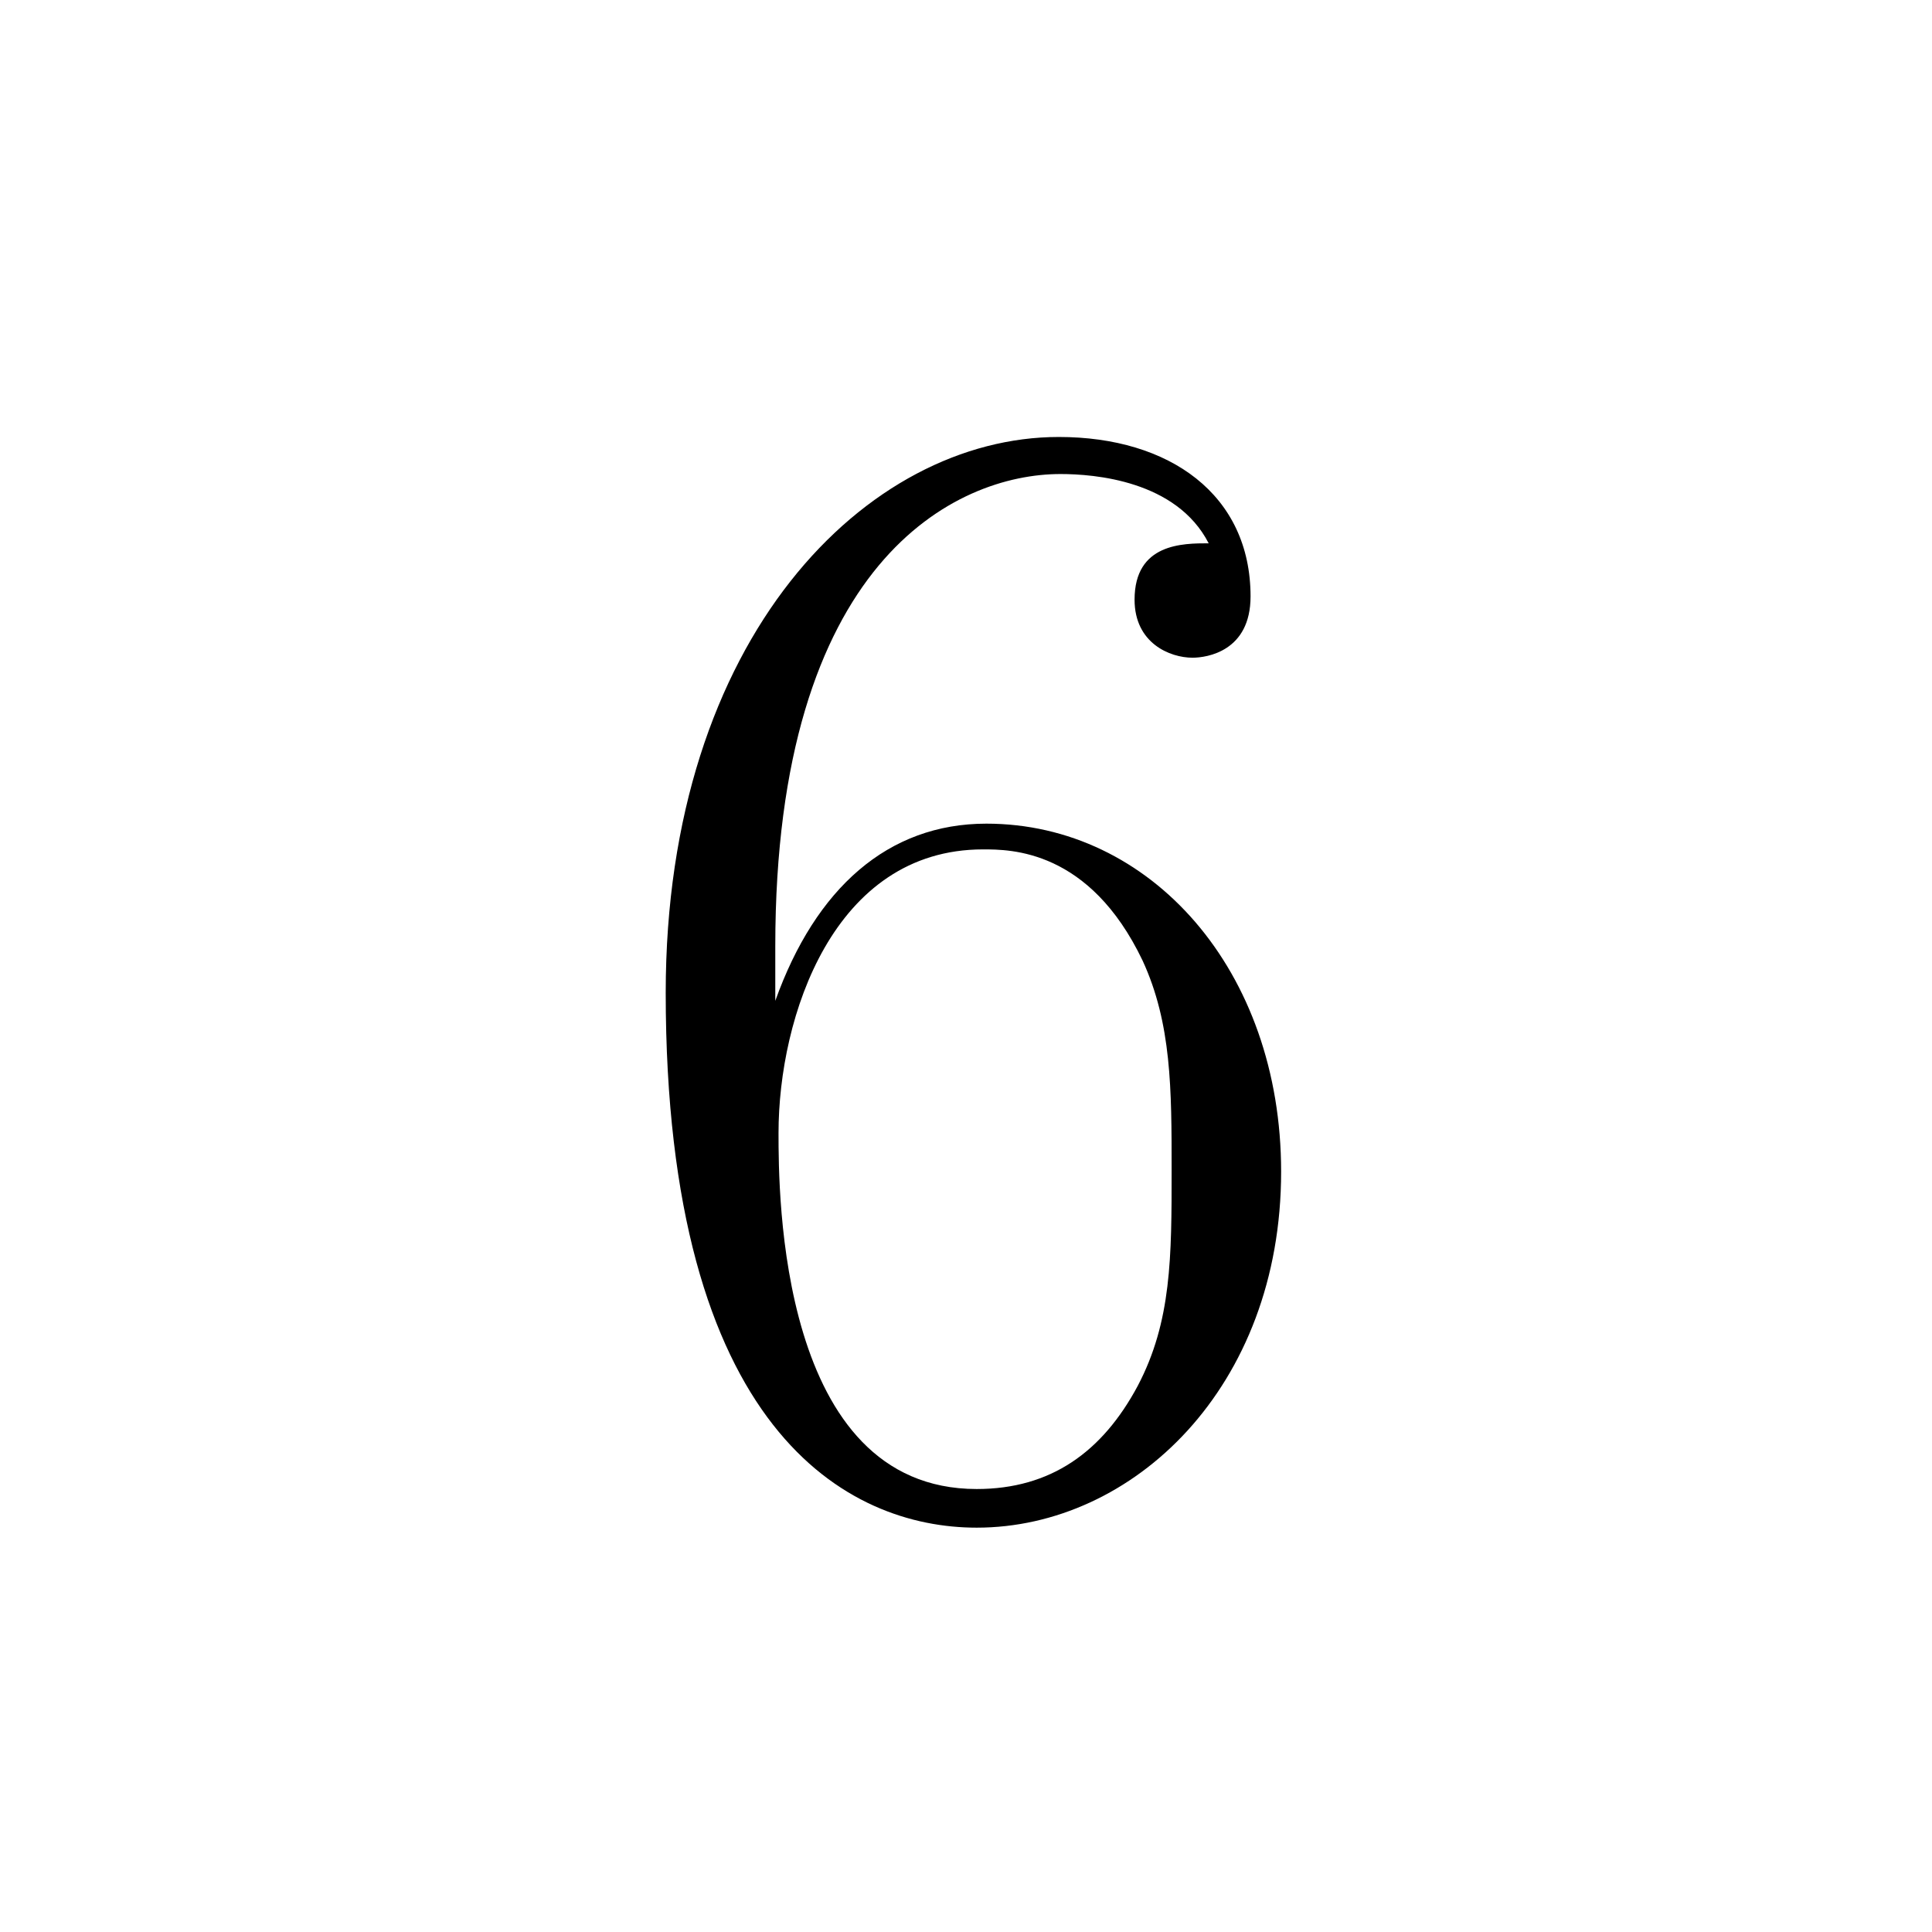 <?xml version="1.0" encoding="UTF-8"?>
<svg width="28px" height="28px" viewBox="0 0 28 28" version="1.1" xmlns="http://www.w3.org/2000/svg" xmlns:xlink="http://www.w3.org/1999/xlink">
    <!-- Generator: Sketch 48.1 (47250) - http://www.bohemiancoding.com/sketch -->
    <title>n6</title>
    <desc>Created with Sketch.</desc>
    <defs></defs>
    <g id="numbers,-letters,-operators" stroke="none" stroke-width="1" fill="none" fill-rule="evenodd">
        <g id="n6" fill="#000000" fill-rule="nonzero">
            <g transform="translate(8, 5)" id="g0-54">
                <path d="M3.236,8.711 C3.236,3.131 5.851,1.87 7.369,1.87 C7.859,1.87 9.05,1.963 9.517,2.874 C9.143,2.874 8.443,2.874 8.443,3.691 C8.443,4.322 8.956,4.532 9.283,4.532 C9.493,4.532 10.124,4.438 10.124,3.644 C10.124,2.173 8.956,1.333 7.345,1.333 C4.567,1.333 1.648,4.228 1.648,9.388 C1.648,15.739 4.287,17.14 6.155,17.14 C8.419,17.14 10.567,15.109 10.567,11.98 C10.567,9.061 8.676,6.937 6.295,6.937 C4.87,6.937 3.82,7.871 3.236,9.505 L3.236,8.711 Z M6.155,16.58 C3.283,16.58 3.283,12.283 3.283,11.42 C3.283,9.738 4.077,7.31 6.248,7.31 C6.645,7.31 7.789,7.31 8.559,8.921 C8.98,9.832 8.98,10.789 8.98,11.957 C8.98,13.217 8.98,14.151 8.489,15.085 C7.976,16.043 7.229,16.58 6.155,16.58 Z"></path>
            </g>
        </g>
    </g>
</svg>